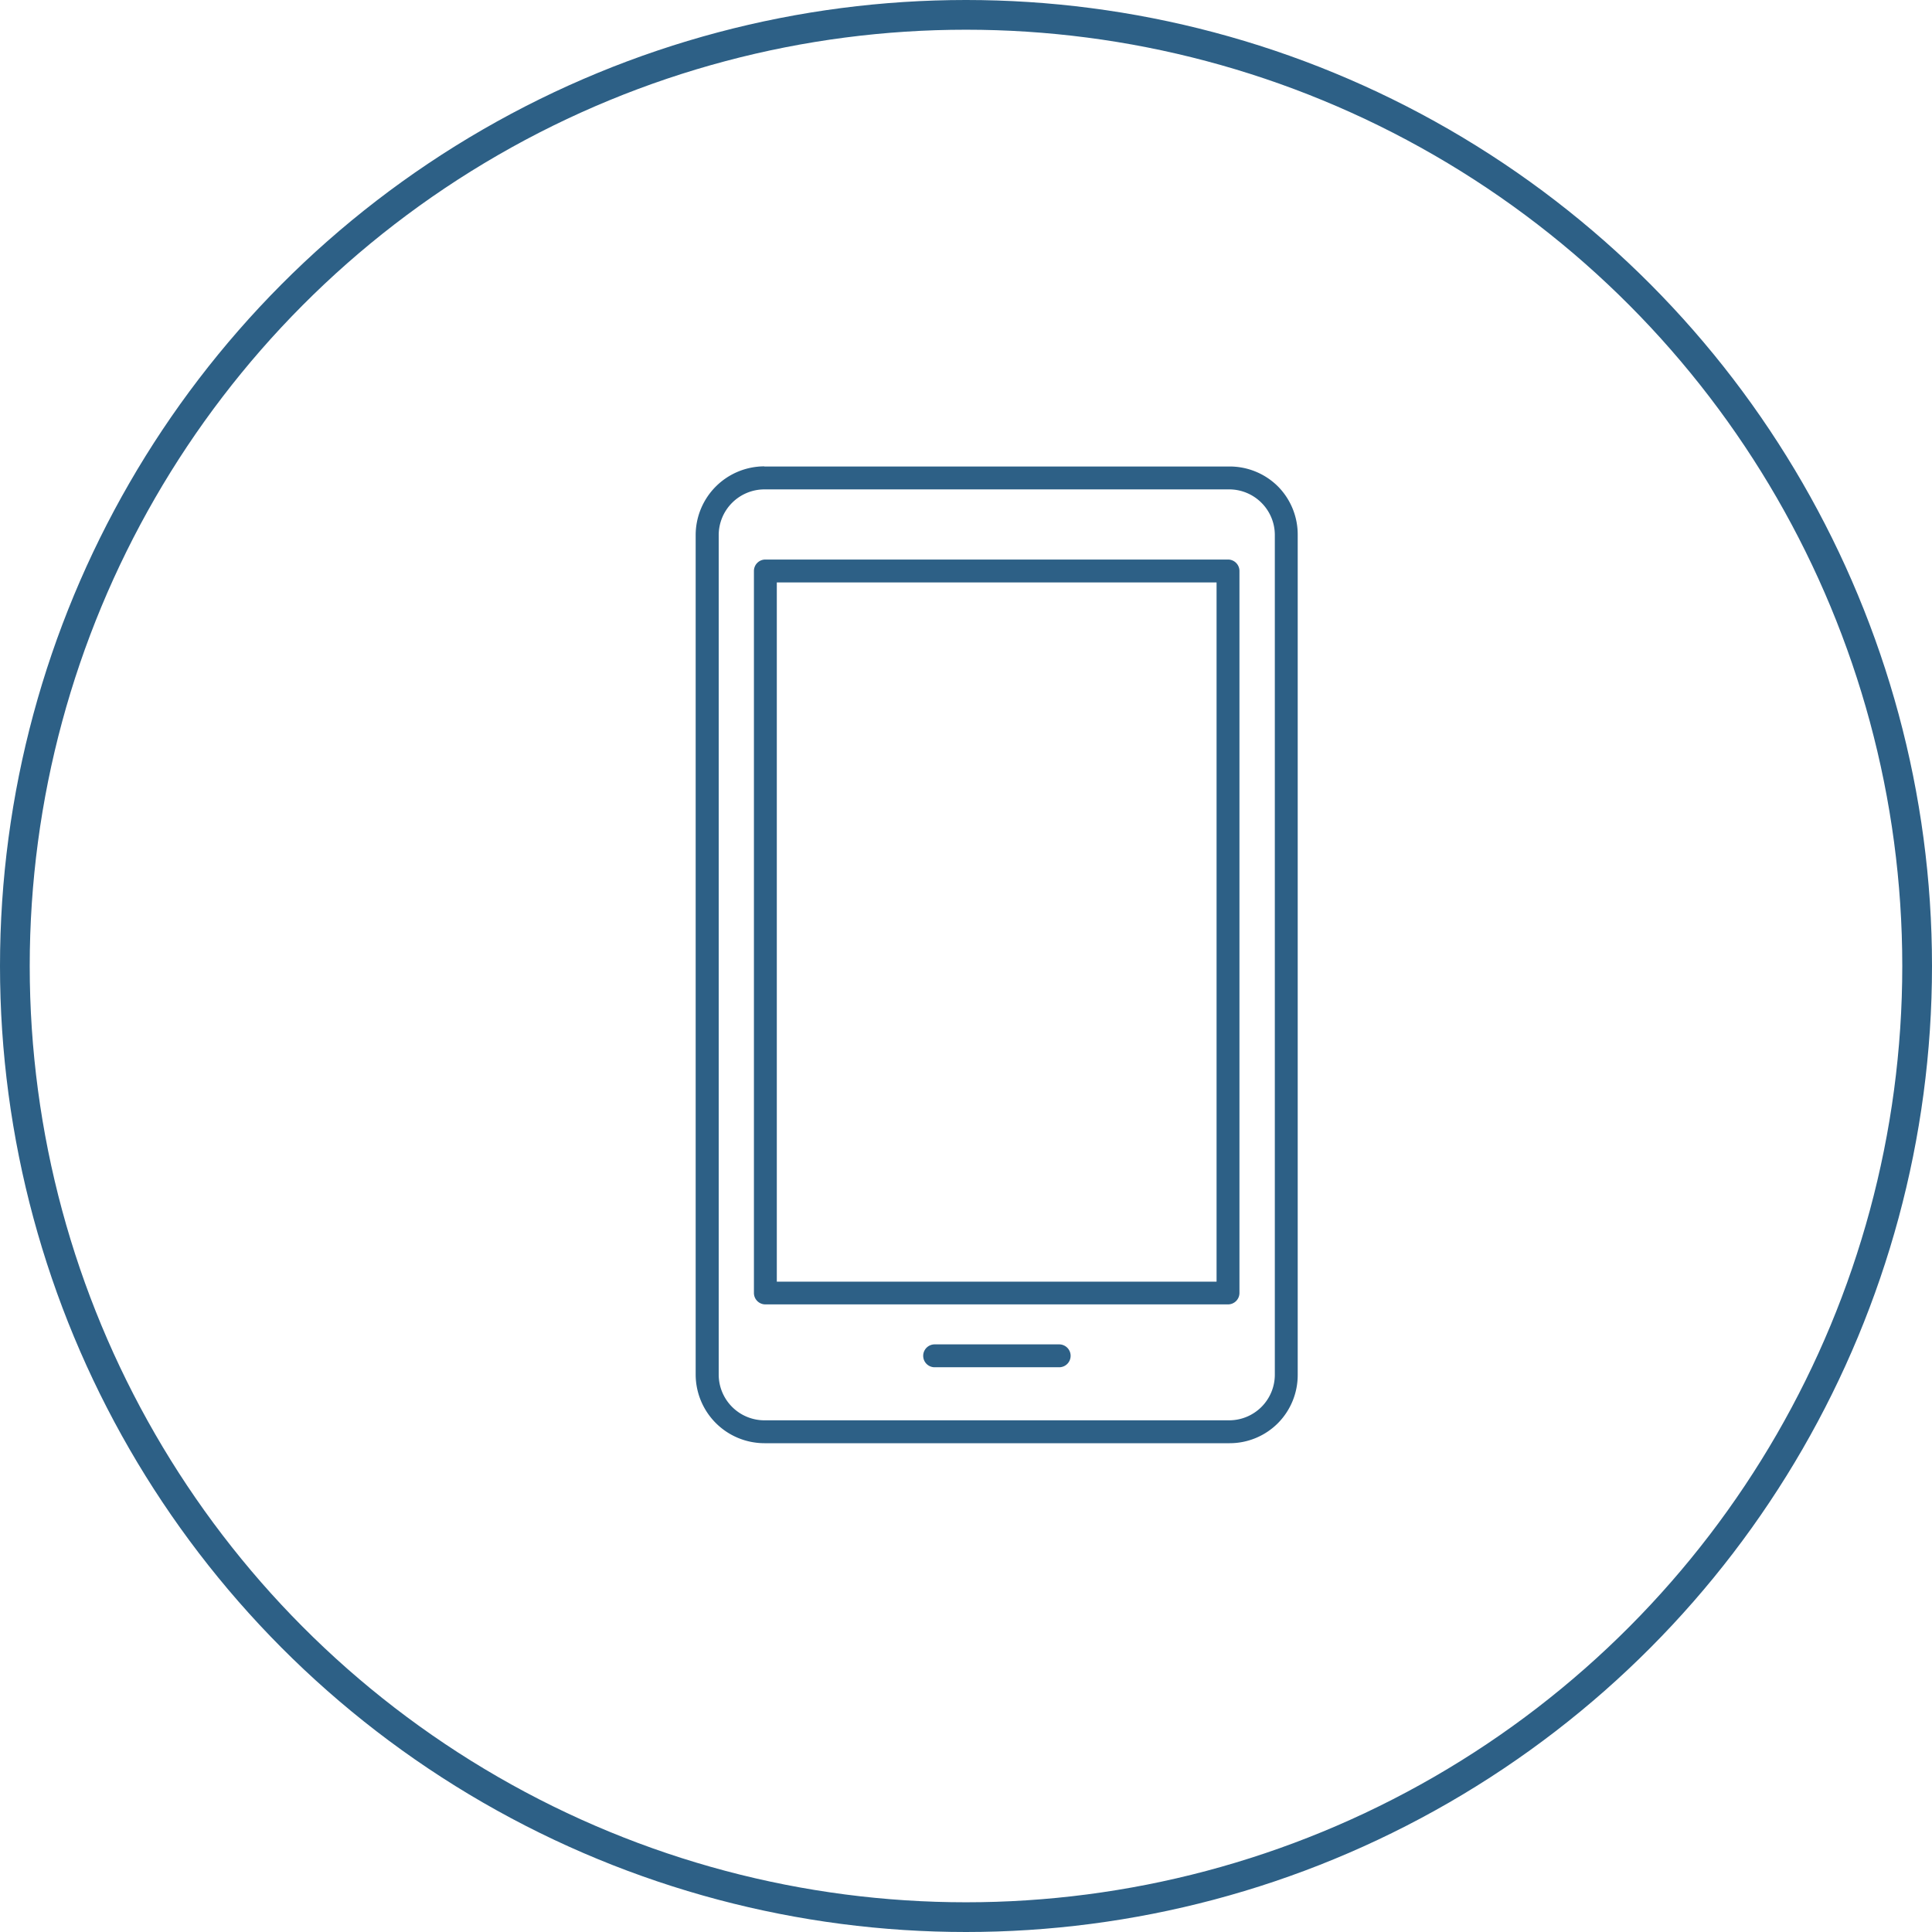 <svg id="Layer_1" data-name="Layer 1" xmlns="http://www.w3.org/2000/svg" viewBox="0 0 130 130"><defs><style>.cls-1{fill:none;stroke:#2d6086;stroke-width:2px;}.cls-2{fill:#2d6086;fill-rule:evenodd;}</style></defs><title>benefit-lowercostchannels</title><g id="Icons_Circle" data-name="Icons/Circle"><circle id="Oval-2" class="cls-1" cx="65" cy="65" r="64"/></g><path class="cls-2" d="M51.43,31.39H82.7A4.6,4.6,0,0,1,86,32.74h0A4.6,4.6,0,0,1,87.32,36V92.49A4.6,4.6,0,0,1,86,95.75h0a4.58,4.58,0,0,1-3.26,1.36H51.43a4.63,4.63,0,0,1-4.62-4.62V36a4.63,4.63,0,0,1,4.62-4.62ZM62.89,92h8.38a.77.77,0,0,0,0-1.54H62.89a.77.77,0,0,0,0,1.54ZM51.5,37.65a.77.77,0,0,0-.77.77V87a.77.77,0,0,0,.77.77H82.63A.77.77,0,0,0,83.4,87V38.42a.77.77,0,0,0-.77-.77Zm30.36,1.54H52.27V86.24H81.86V39.19Zm.84-6.26H51.43A3.08,3.08,0,0,0,48.36,36V92.49a3.08,3.08,0,0,0,3.08,3.08H82.7a3.08,3.08,0,0,0,2.18-.9h0a3.07,3.07,0,0,0,.9-2.18V36a3.06,3.06,0,0,0-.9-2.17h0A3.07,3.07,0,0,0,82.7,32.93Z" transform="translate(0 0)"/></svg>